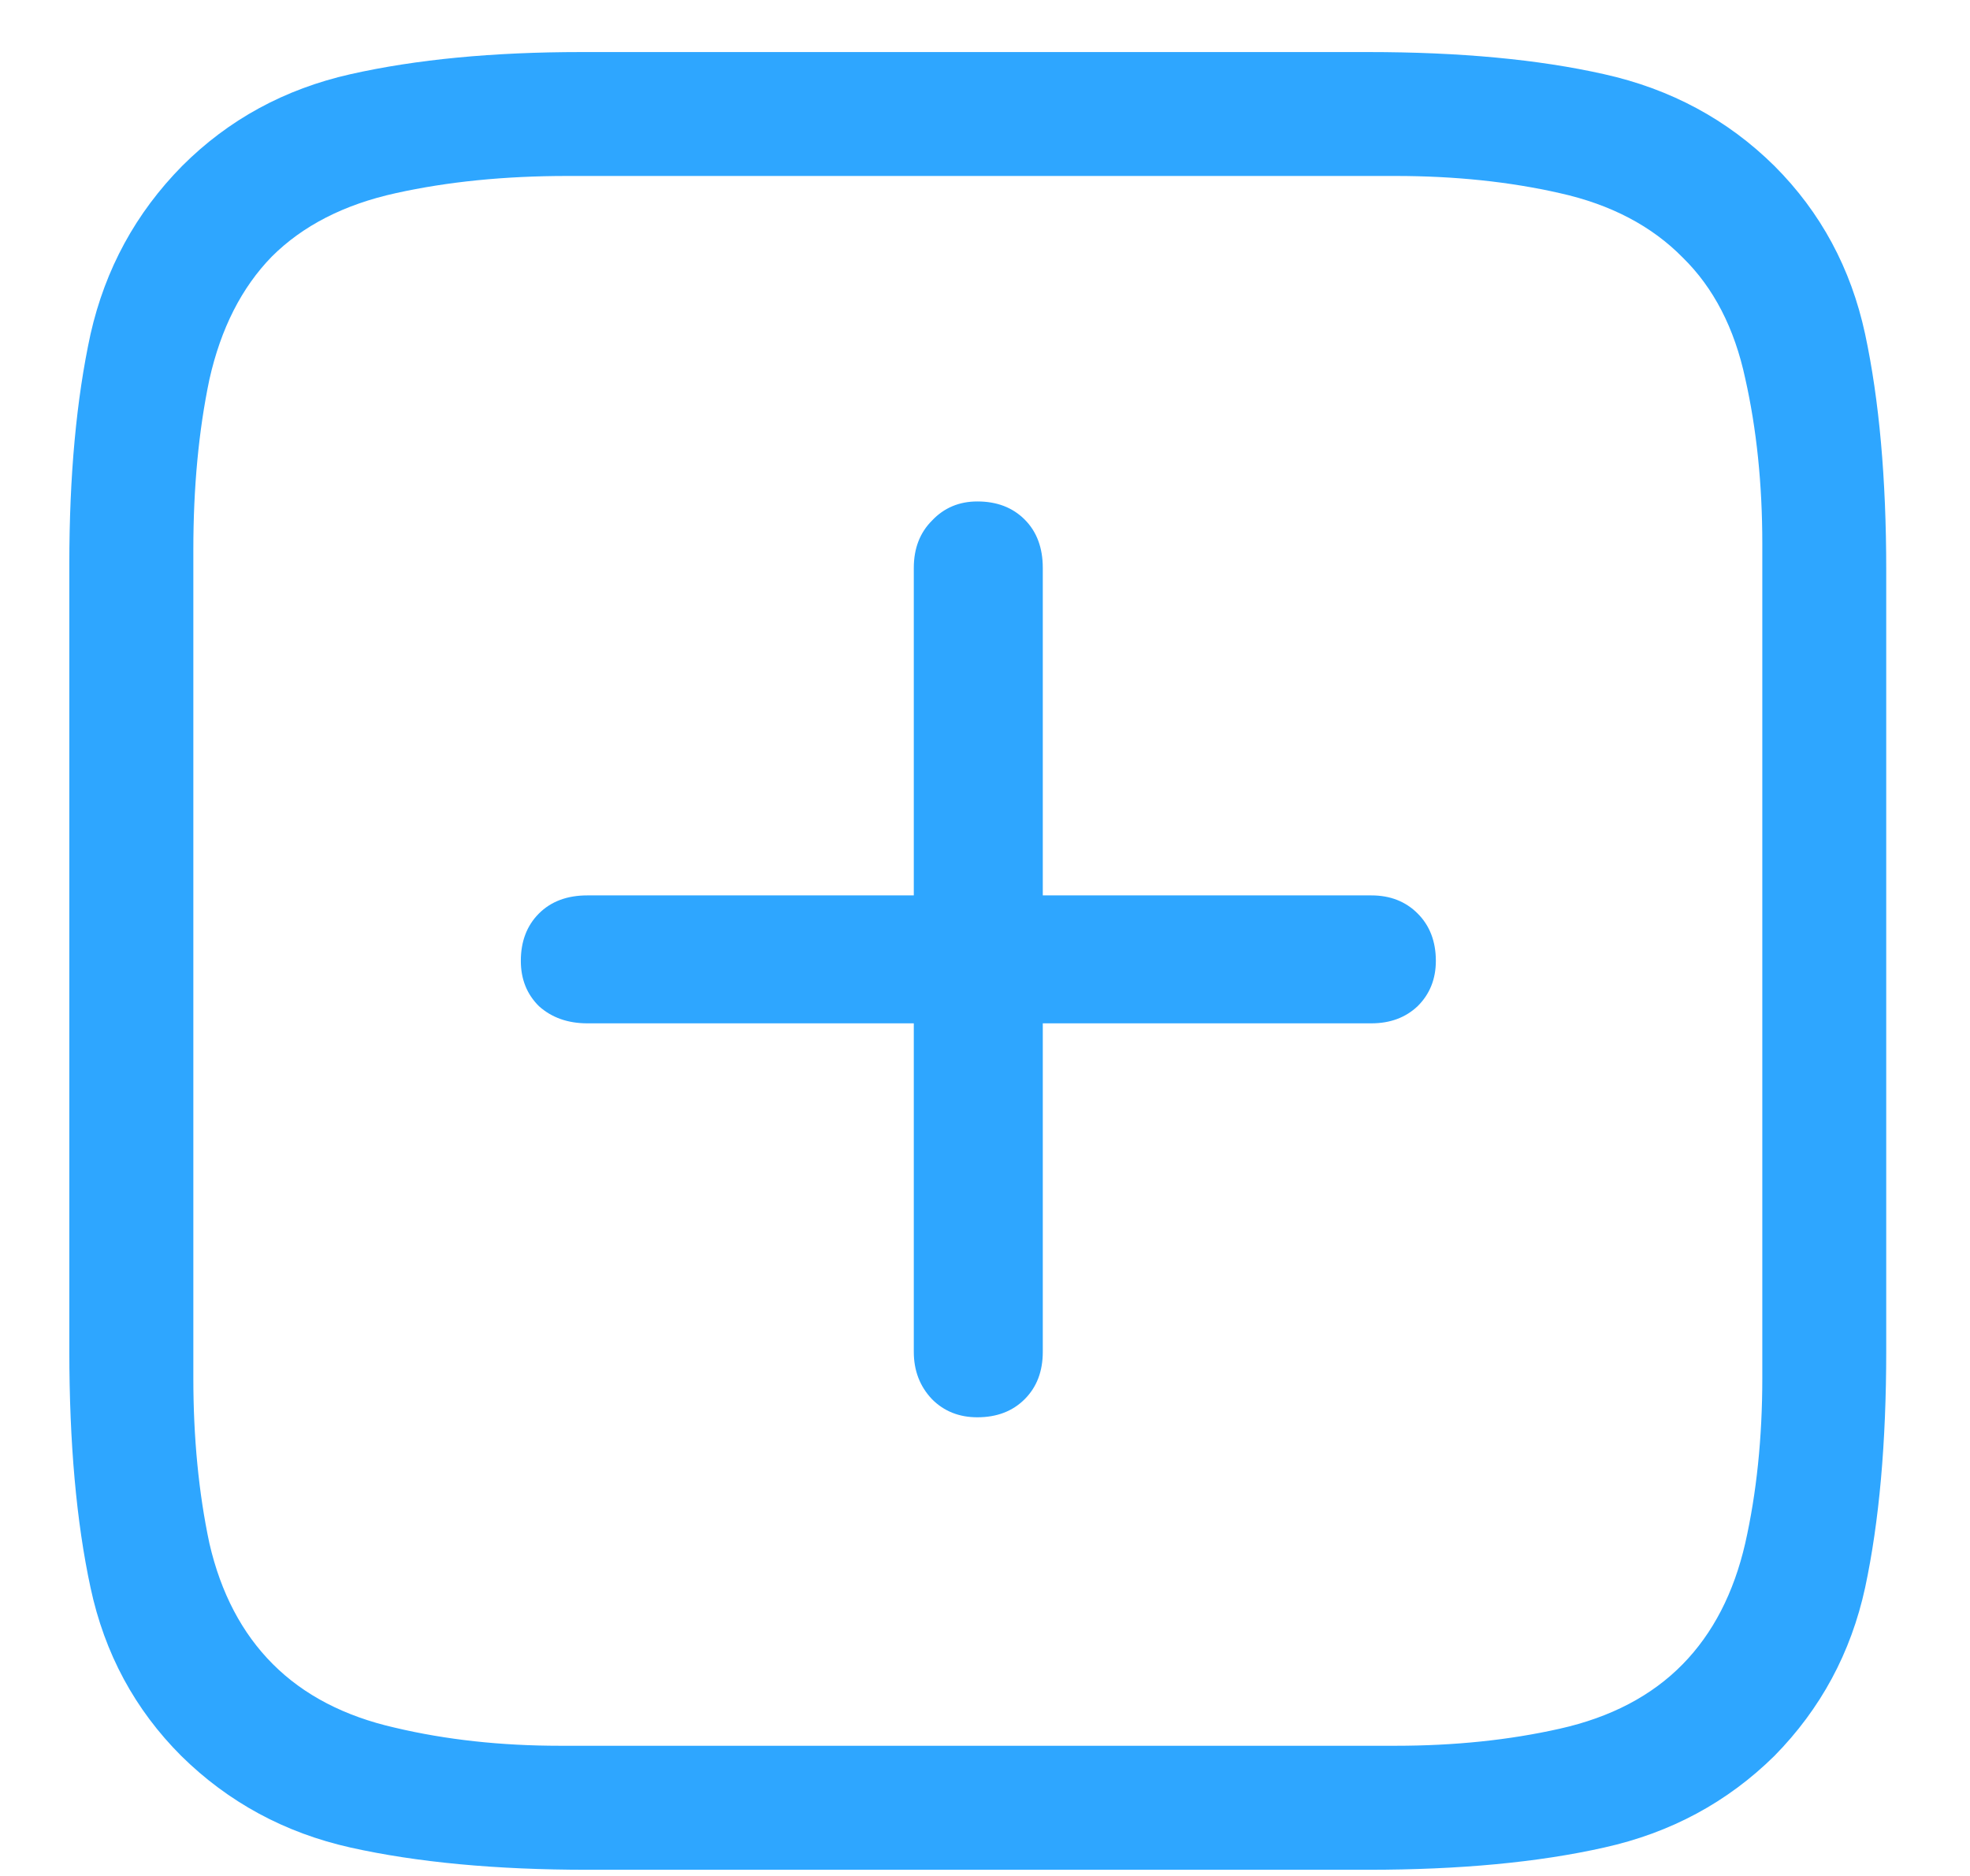 <svg width="21" height="20" viewBox="0 0 21 20" fill="none" xmlns="http://www.w3.org/2000/svg">
<path d="M18.915 1.769C19.409 2.263 19.731 2.861 19.882 3.562C20.032 4.264 20.107 5.102 20.107 6.076V14.401C20.107 15.383 20.032 16.224 19.882 16.926C19.731 17.62 19.409 18.218 18.915 18.72C18.414 19.214 17.809 19.54 17.1 19.697C16.398 19.855 15.56 19.934 14.586 19.934H6.261C5.287 19.934 4.445 19.855 3.736 19.697C3.035 19.54 2.433 19.214 1.932 18.72C1.438 18.226 1.115 17.628 0.965 16.926C0.814 16.224 0.739 15.383 0.739 14.401V6.012C0.739 5.074 0.814 4.257 0.965 3.562C1.122 2.868 1.448 2.27 1.942 1.769C2.437 1.274 3.035 0.949 3.736 0.791C4.438 0.633 5.258 0.555 6.196 0.555H14.586C15.56 0.555 16.398 0.633 17.1 0.791C17.809 0.949 18.414 1.274 18.915 1.769ZM18.786 5.797C18.786 5.16 18.725 4.572 18.604 4.035C18.489 3.498 18.267 3.068 17.938 2.746C17.608 2.41 17.171 2.18 16.627 2.059C16.09 1.937 15.506 1.876 14.876 1.876H6.046C5.38 1.876 4.771 1.937 4.22 2.059C3.668 2.18 3.228 2.406 2.898 2.735C2.576 3.065 2.354 3.502 2.232 4.046C2.118 4.59 2.061 5.195 2.061 5.861V14.691C2.061 15.329 2.118 15.916 2.232 16.453C2.354 16.983 2.58 17.413 2.909 17.742C3.239 18.072 3.672 18.297 4.209 18.419C4.753 18.548 5.34 18.612 5.971 18.612H14.876C15.506 18.612 16.09 18.551 16.627 18.43C17.171 18.308 17.608 18.079 17.938 17.742C18.26 17.413 18.482 16.983 18.604 16.453C18.725 15.916 18.786 15.329 18.786 14.691V5.797ZM5.552 10.244C5.552 10.037 5.616 9.868 5.745 9.739C5.874 9.61 6.046 9.546 6.261 9.546H9.741V6.055C9.741 5.847 9.806 5.679 9.935 5.55C10.063 5.414 10.225 5.346 10.418 5.346C10.626 5.346 10.794 5.41 10.923 5.539C11.052 5.668 11.116 5.84 11.116 6.055V9.546H14.618C14.819 9.546 14.983 9.61 15.112 9.739C15.241 9.868 15.306 10.037 15.306 10.244C15.306 10.438 15.241 10.599 15.112 10.727C14.983 10.849 14.819 10.91 14.618 10.91H11.116V14.412C11.116 14.62 11.052 14.788 10.923 14.917C10.794 15.046 10.626 15.11 10.418 15.11C10.225 15.11 10.063 15.046 9.935 14.917C9.806 14.781 9.741 14.613 9.741 14.412V10.91H6.261C6.053 10.91 5.881 10.849 5.745 10.727C5.616 10.599 5.552 10.438 5.552 10.244Z" fill="#2ea6ff"/>
</svg>
